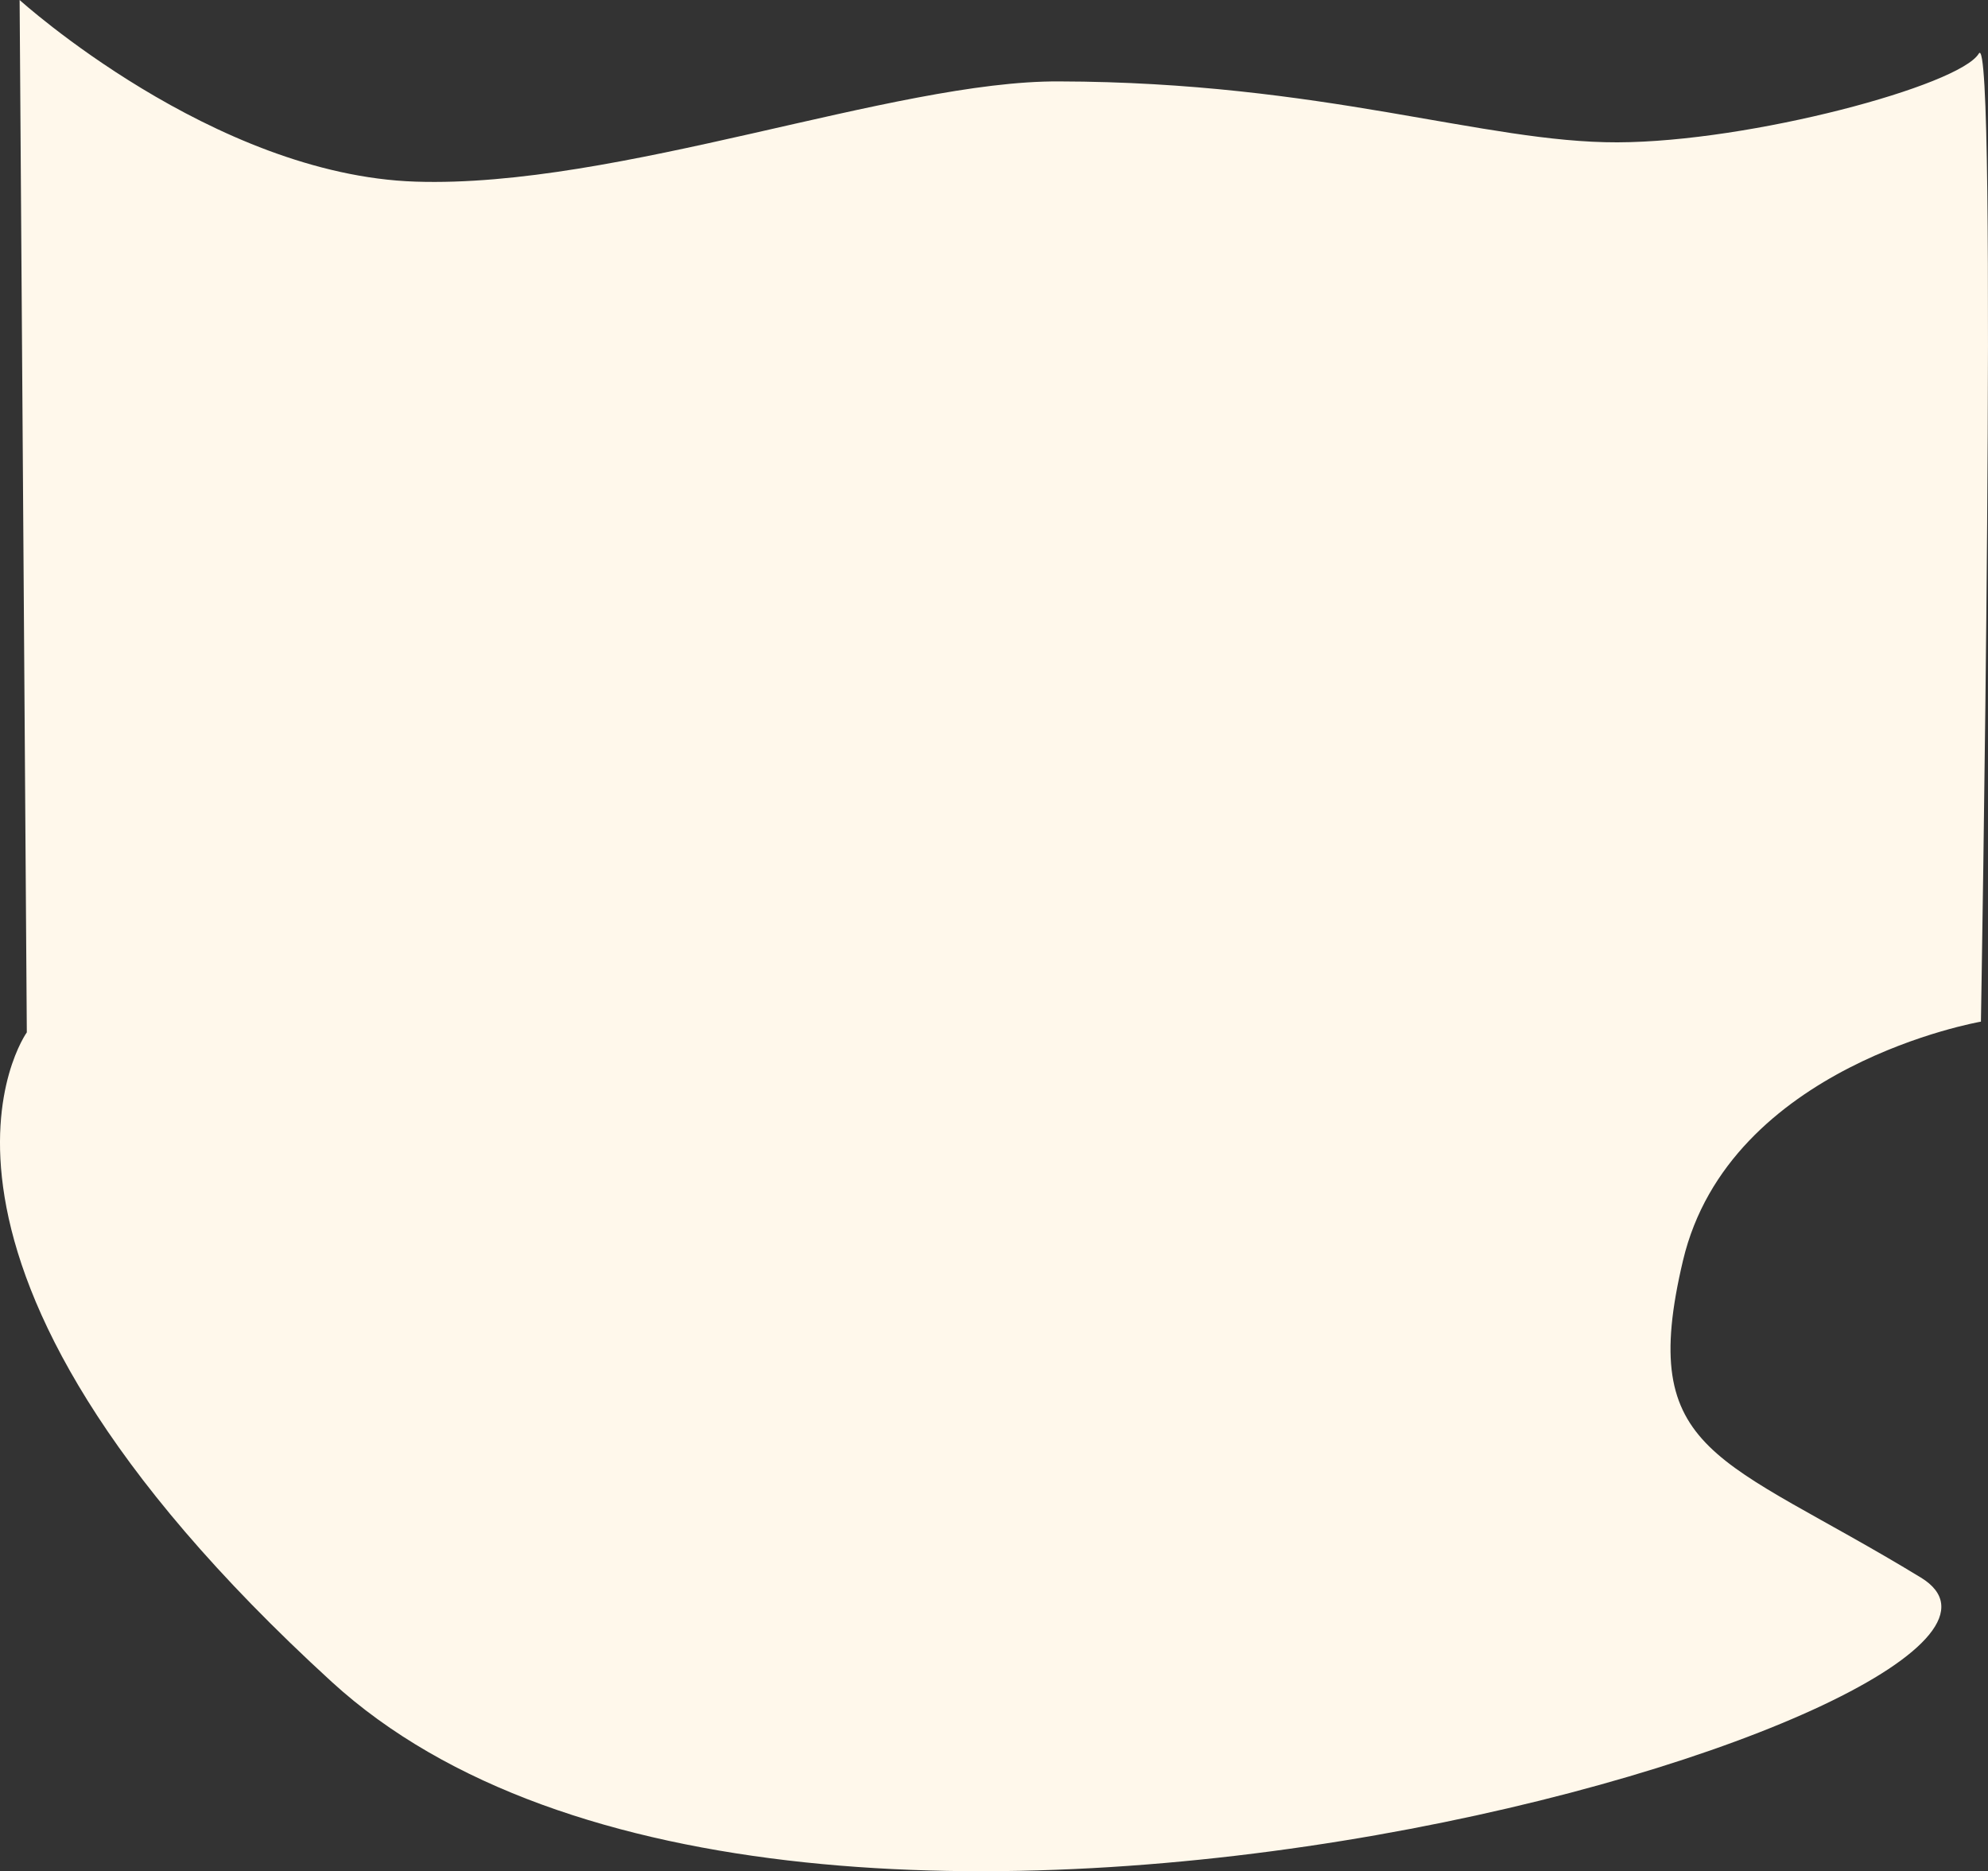 <svg xmlns="http://www.w3.org/2000/svg" width="2089.465" height="1966.828" viewBox="0 0 2089.465 1966.828">
  <rect x="0" y="0" width="2089.465" height="1966.828" fill="#333333" stroke="none"/>
  <path id="Path_151" data-name="Path 151" d="M-107.437,5273.922s203.117,183.914,416.07,190.914,502.938-106.359,676.523-105.344c277.492.641,446.773,64.469,586.813,64.039s359.445-59.6,379.789-93.312,2.206,1017.549,2.206,1017.549-264.367,45.57-313.117,251.031,38.9,204.773,249.908,333.242S709.73,7489.25,220.466,7041.588-99.87,6359.041-99.87,6359.041Z" transform="translate(128.056 -5273.922)" fill="#fff8eb"/>
</svg>
